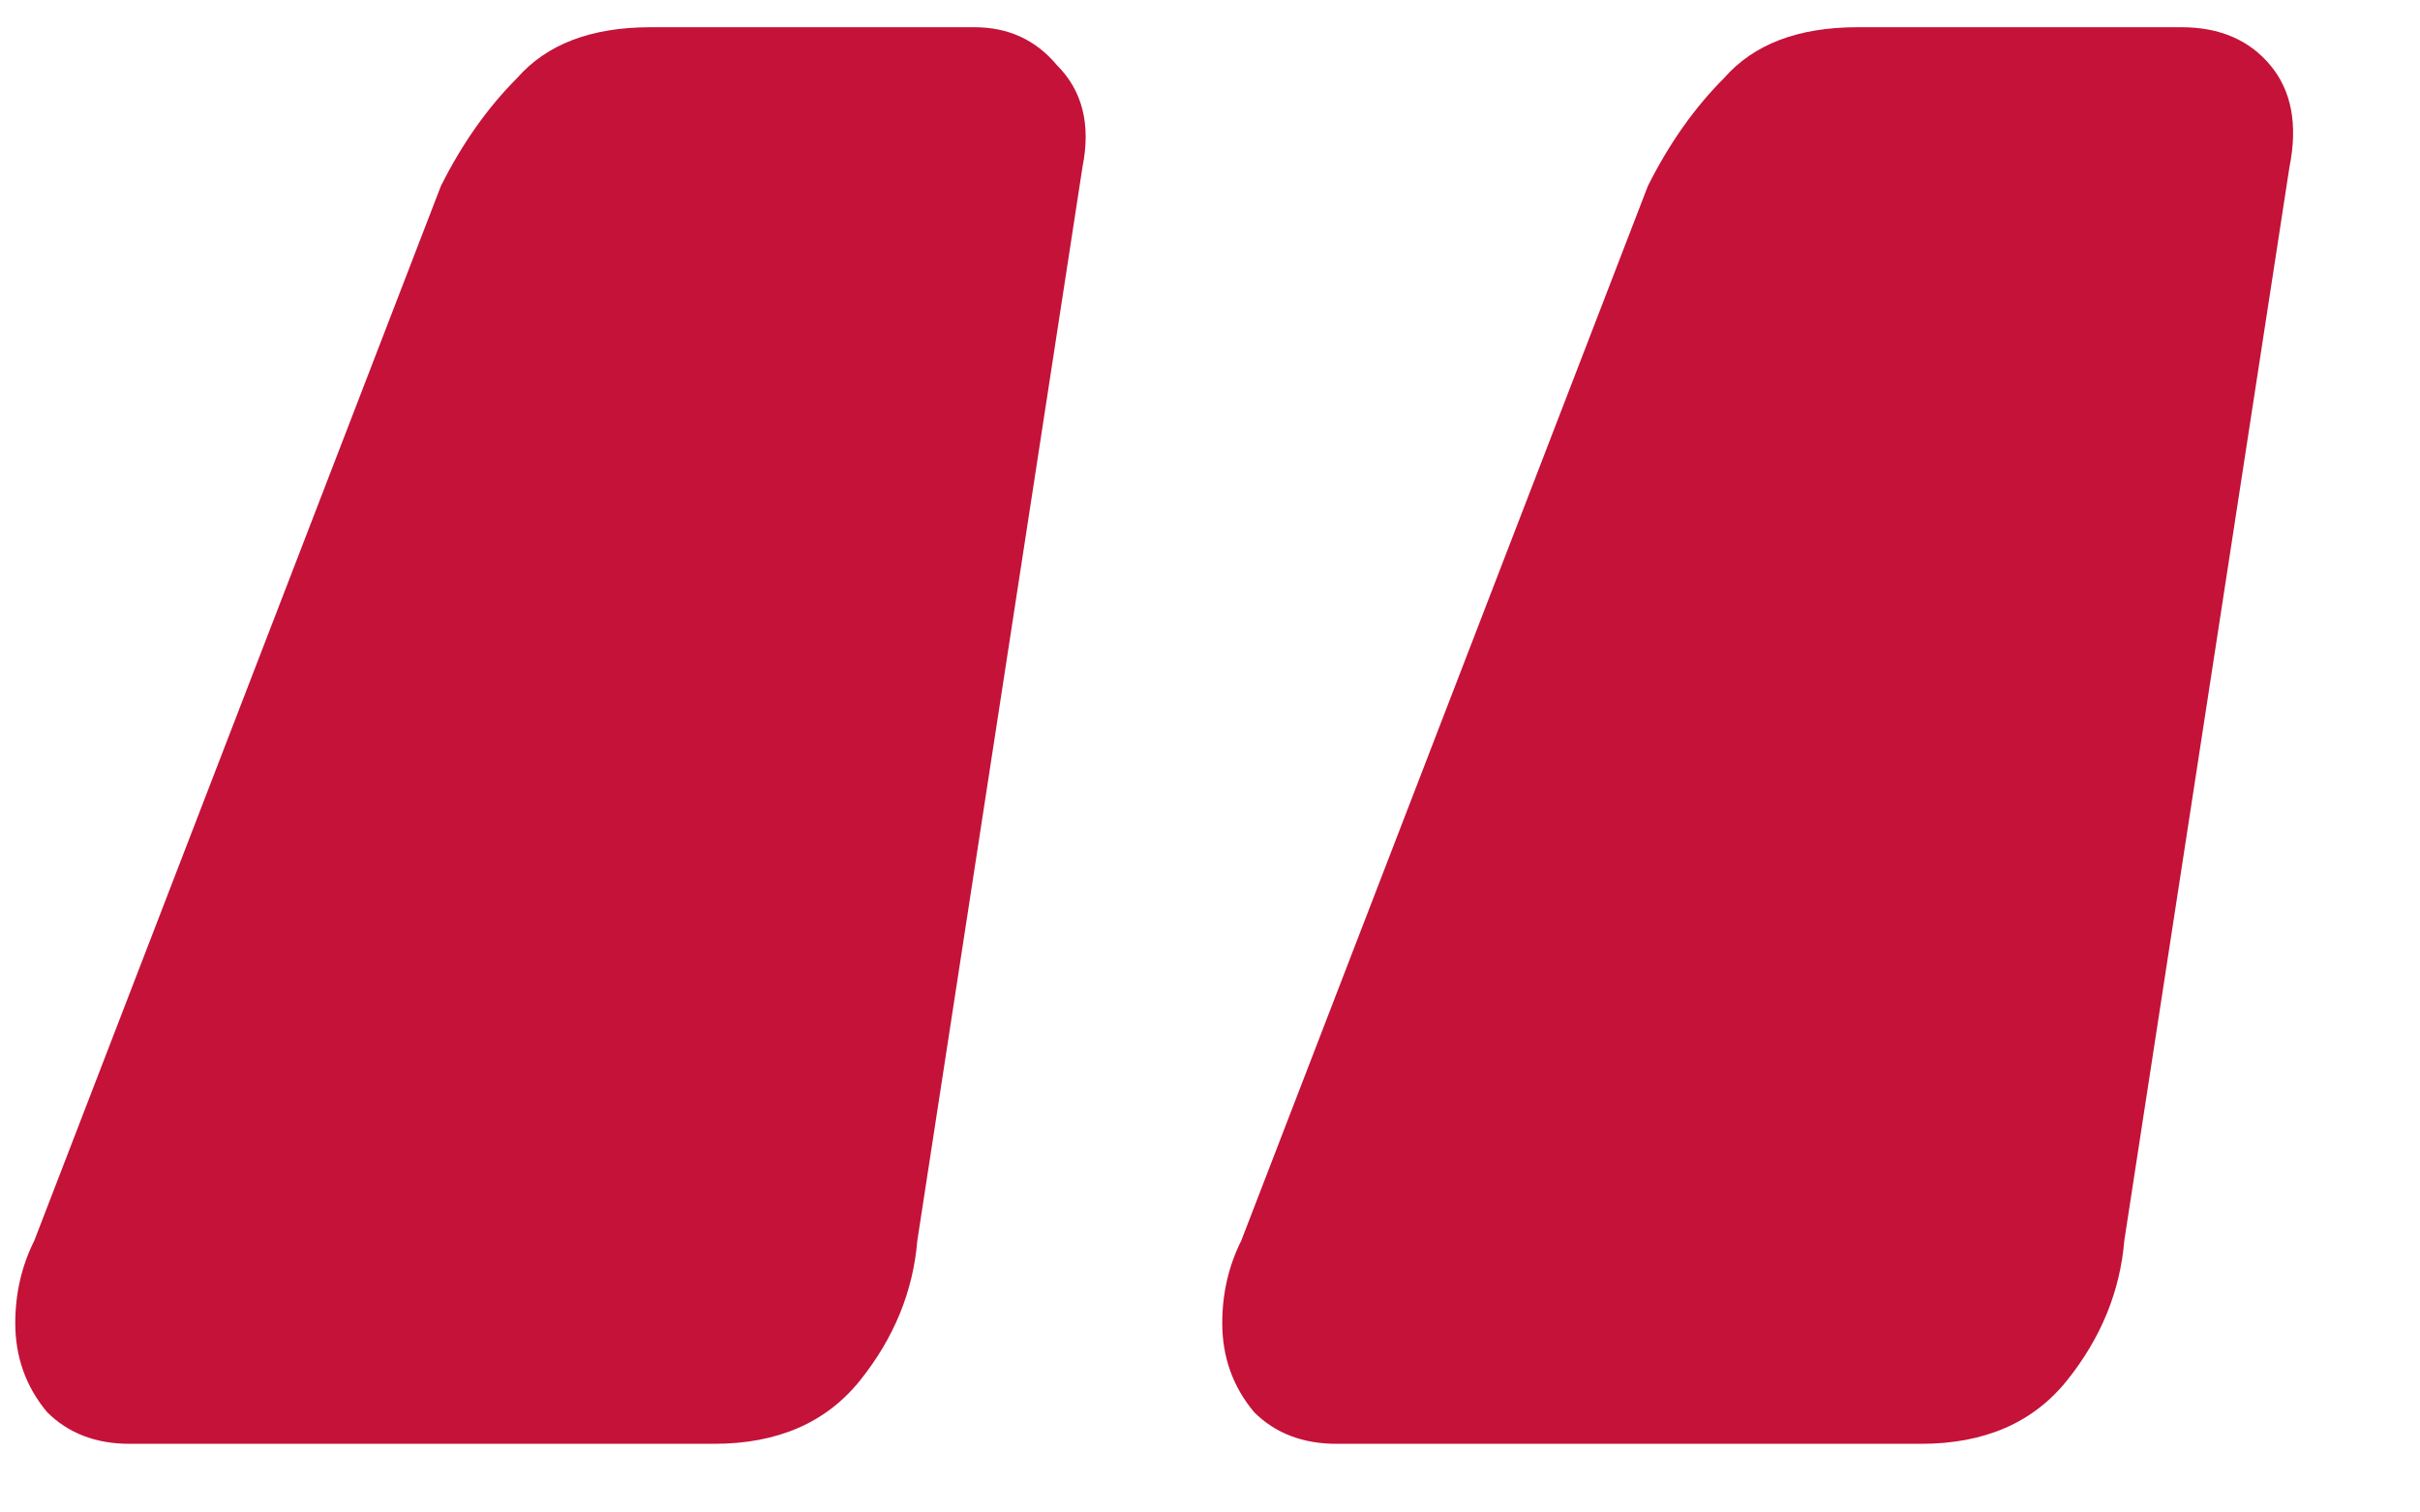 <svg width="16" height="10" viewBox="0 0 16 10" fill="none" xmlns="http://www.w3.org/2000/svg">
<path d="M8.837 9.546C8.613 9.546 8.431 9.476 8.291 9.336C8.151 9.168 8.081 8.972 8.081 8.748C8.081 8.552 8.123 8.37 8.207 8.202L10.895 1.23C11.035 0.95 11.203 0.712 11.399 0.516C11.595 0.292 11.889 0.18 12.281 0.18H14.423C14.675 0.18 14.871 0.264 15.011 0.432C15.151 0.6 15.193 0.824 15.137 1.104L14.045 8.202C14.017 8.538 13.891 8.846 13.667 9.126C13.443 9.406 13.121 9.546 12.701 9.546H8.837ZM0.857 9.546C0.633 9.546 0.451 9.476 0.311 9.336C0.171 9.168 0.101 8.972 0.101 8.748C0.101 8.552 0.143 8.37 0.227 8.202L2.915 1.23C3.055 0.95 3.223 0.712 3.419 0.516C3.615 0.292 3.909 0.18 4.301 0.18H6.443C6.667 0.18 6.849 0.264 6.989 0.432C7.157 0.6 7.213 0.824 7.157 1.104L6.065 8.202C6.037 8.538 5.911 8.846 5.687 9.126C5.463 9.406 5.141 9.546 4.721 9.546H0.857Z" fill="#C41239"/>
</svg>
